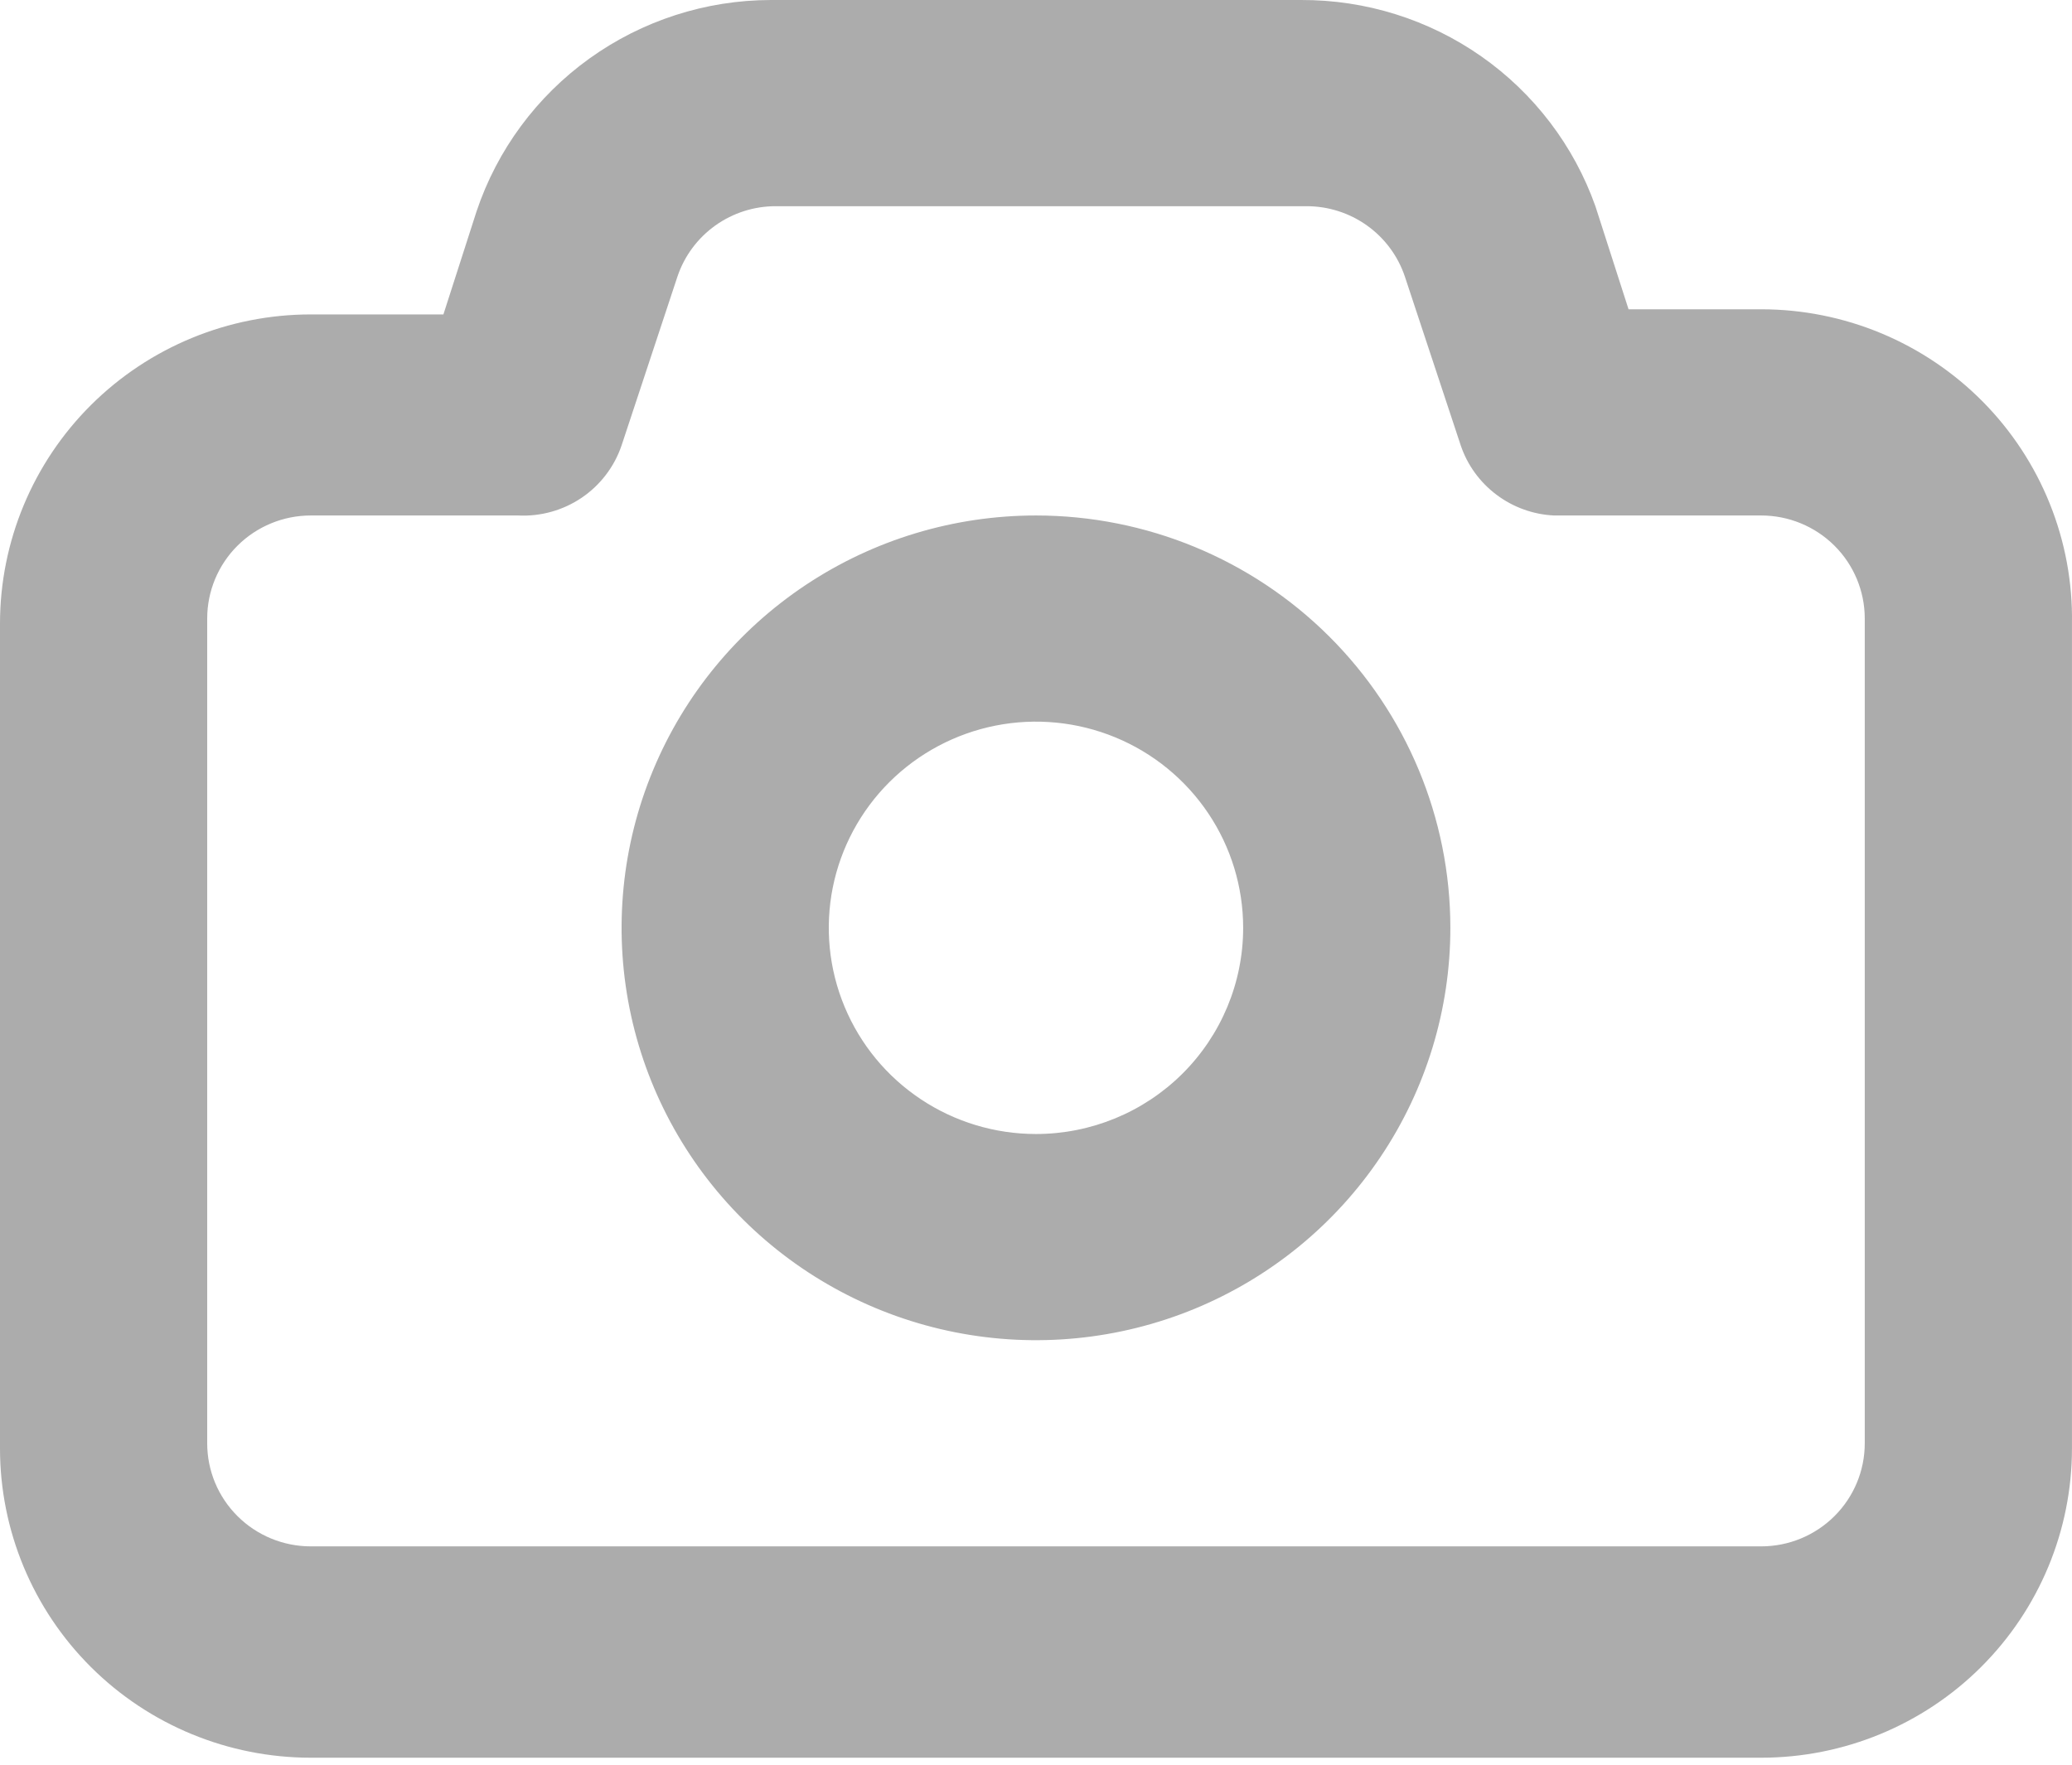 <svg width="54" height="46" viewBox="0 0 54 46" fill="none" xmlns="http://www.w3.org/2000/svg">
<path d="M45.899 8.062H42.443L41.579 5.375C41.019 3.798 39.98 2.433 38.606 1.47C37.232 0.507 35.592 -0.006 33.911 5.99361e-05H20.088C18.391 0.003 16.738 0.537 15.362 1.525C13.986 2.514 12.957 3.907 12.42 5.509L11.556 8.196H8.1C5.952 8.196 3.891 9.046 2.372 10.557C0.853 12.069 0 14.12 0 16.258V37.756C0 39.895 0.853 41.945 2.372 43.457C3.891 44.969 5.952 45.818 8.1 45.818H45.899C48.047 45.818 50.108 44.969 51.627 43.457C53.145 41.945 53.999 39.895 53.999 37.756V16.258C54.017 15.188 53.821 14.125 53.422 13.132C53.023 12.138 52.429 11.233 51.675 10.47C50.921 9.708 50.022 9.102 49.03 8.688C48.039 8.275 46.974 8.062 45.899 8.062ZM48.599 37.622C48.599 38.335 48.315 39.018 47.808 39.522C47.302 40.026 46.615 40.309 45.899 40.309H8.1C7.384 40.309 6.697 40.026 6.191 39.522C5.684 39.018 5.4 38.335 5.4 37.622V16.124C5.4 15.411 5.684 14.727 6.191 14.223C6.697 13.72 7.384 13.437 8.1 13.437H13.5C14.088 13.467 14.671 13.305 15.159 12.975C15.646 12.645 16.012 12.165 16.2 11.609L17.658 7.202C17.839 6.668 18.184 6.205 18.644 5.877C19.104 5.549 19.657 5.373 20.223 5.375H34.046C34.612 5.373 35.164 5.549 35.625 5.877C36.085 6.205 36.43 6.668 36.611 7.202L38.069 11.609C38.242 12.122 38.567 12.57 39.001 12.896C39.434 13.222 39.956 13.411 40.499 13.437H45.899C46.615 13.437 47.302 13.72 47.808 14.223C48.315 14.727 48.599 15.411 48.599 16.124V37.622ZM26.999 13.437C24.863 13.437 22.775 14.067 20.999 15.248C19.223 16.429 17.839 18.108 17.022 20.072C16.204 22.036 15.991 24.198 16.407 26.283C16.824 28.368 17.852 30.283 19.363 31.786C20.873 33.29 22.798 34.313 24.892 34.728C26.988 35.143 29.159 34.93 31.132 34.117C33.106 33.303 34.792 31.925 35.979 30.157C37.166 28.39 37.799 26.312 37.799 24.186C37.799 21.335 36.661 18.601 34.636 16.585C32.611 14.569 29.864 13.437 26.999 13.437ZM26.999 29.56C25.931 29.56 24.887 29.245 23.999 28.654C23.111 28.064 22.419 27.224 22.011 26.242C21.602 25.26 21.495 24.18 21.703 23.137C21.912 22.095 22.426 21.137 23.181 20.385C23.936 19.634 24.898 19.122 25.946 18.914C26.993 18.707 28.079 18.813 29.066 19.22C30.053 19.627 30.896 20.316 31.489 21.2C32.083 22.084 32.399 23.123 32.399 24.186C32.399 25.611 31.83 26.978 30.818 27.986C29.805 28.994 28.432 29.56 26.999 29.56Z" fill="#ACACAC"/>
</svg>
